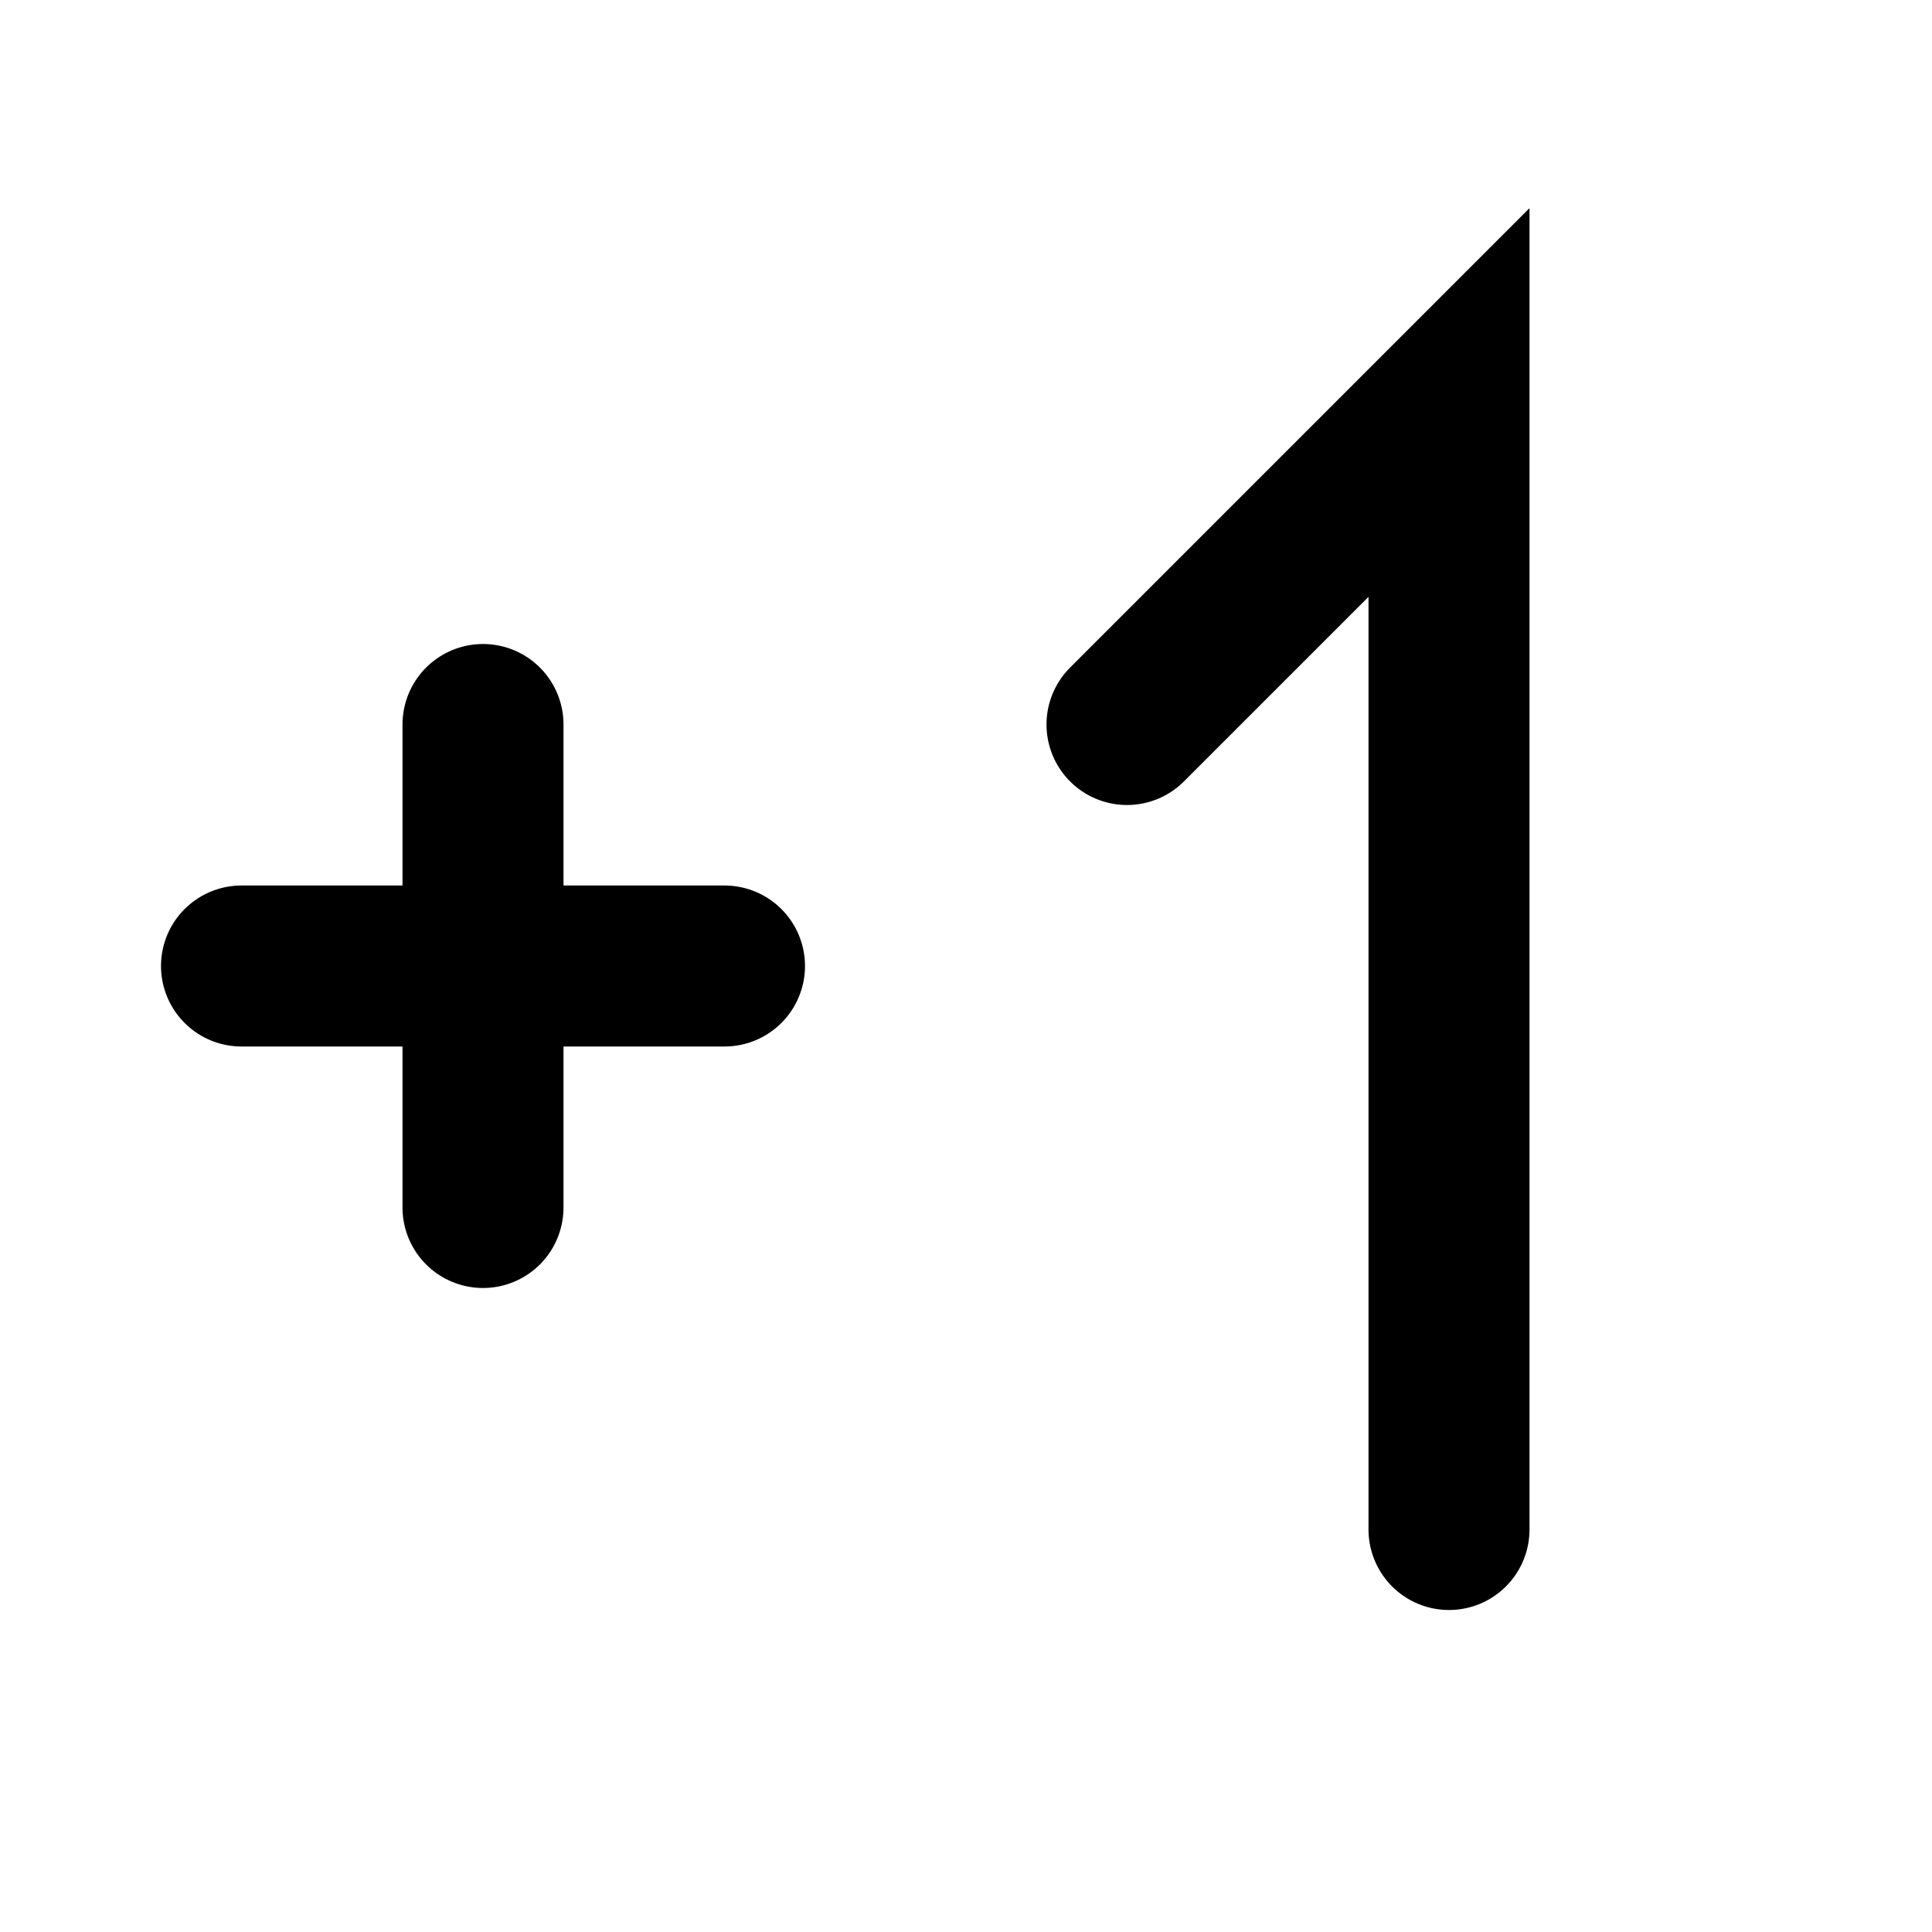 <svg xmlns="http://www.w3.org/2000/svg" class="icon icon-tabler icon-tabler-exposure-plus-1" width="24" height="24" viewBox="0 0 24 24" stroke-width="2" stroke="currentColor" fill="none" stroke-linecap="round" strokeLinejoin="round">
  <path stroke="none" d="M0 0h24v24H0z" fill="none"/>
  <path d="M3 12h6" />
  <path d="M6 9v6" />
  <path d="M18 19v-14l-4 4" />
</svg>


